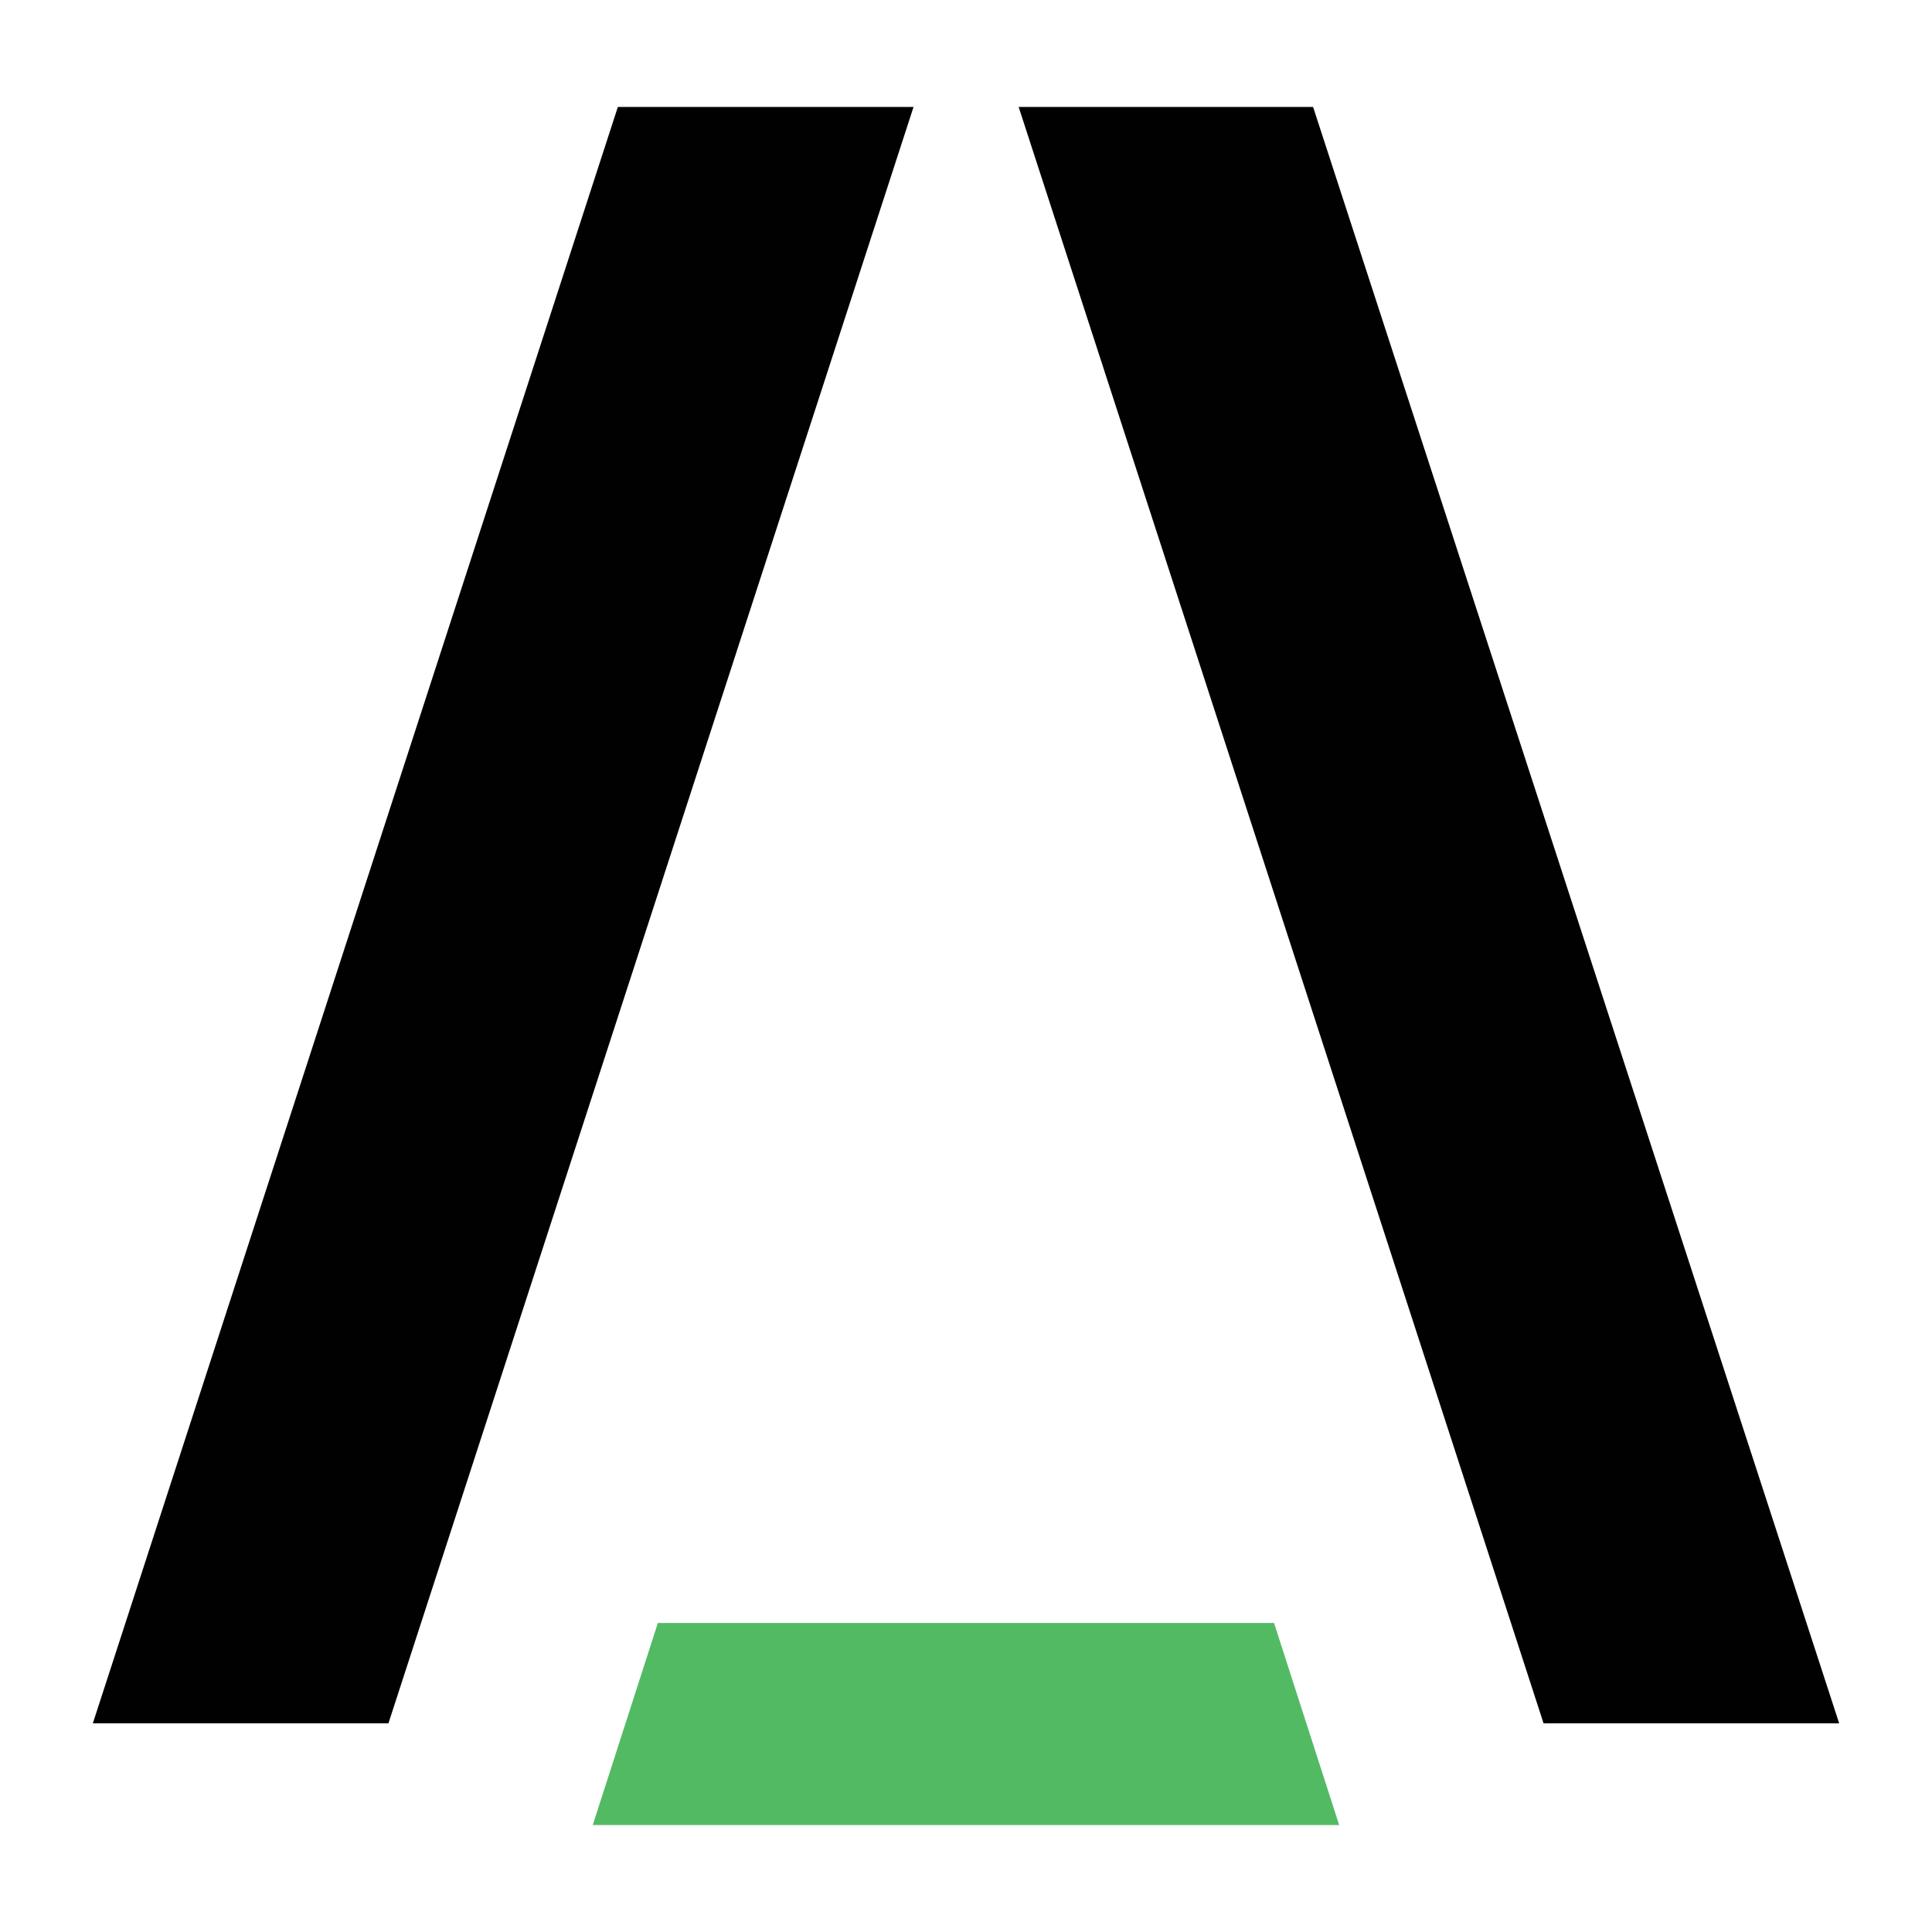 <?xml version="1.0" encoding="utf-8"?>
<!-- Generator: Adobe Illustrator 16.0.0, SVG Export Plug-In . SVG Version: 6.00 Build 0)  -->
<!DOCTYPE svg PUBLIC "-//W3C//DTD SVG 1.1//EN" "http://www.w3.org/Graphics/SVG/1.1/DTD/svg11.dtd">
<svg version="1.1" id="Layer_1" xmlns="http://www.w3.org/2000/svg" xmlns:xlink="http://www.w3.org/1999/xlink" x="0px" y="0px"
	 width="20px" height="20px" viewBox="0 0 20 20" enable-background="new 0 0 20 20" xml:space="preserve">
<g>
	<polygon id="XMLID_3_" fill="#53BA64" points="13.189,16.801 6.81,16.801 6.136,18.893 13.863,18.893 	"/>
	<polygon id="XMLID_2_" fill="#010101" points="10.545,1.107 13.593,1.107 19.039,17.84 15.979,17.84 	"/>
	<polygon id="XMLID_1_" fill="#010101" points="9.457,1.107 6.396,1.107 0.961,17.84 4.021,17.84 	"/>
</g>
</svg>
